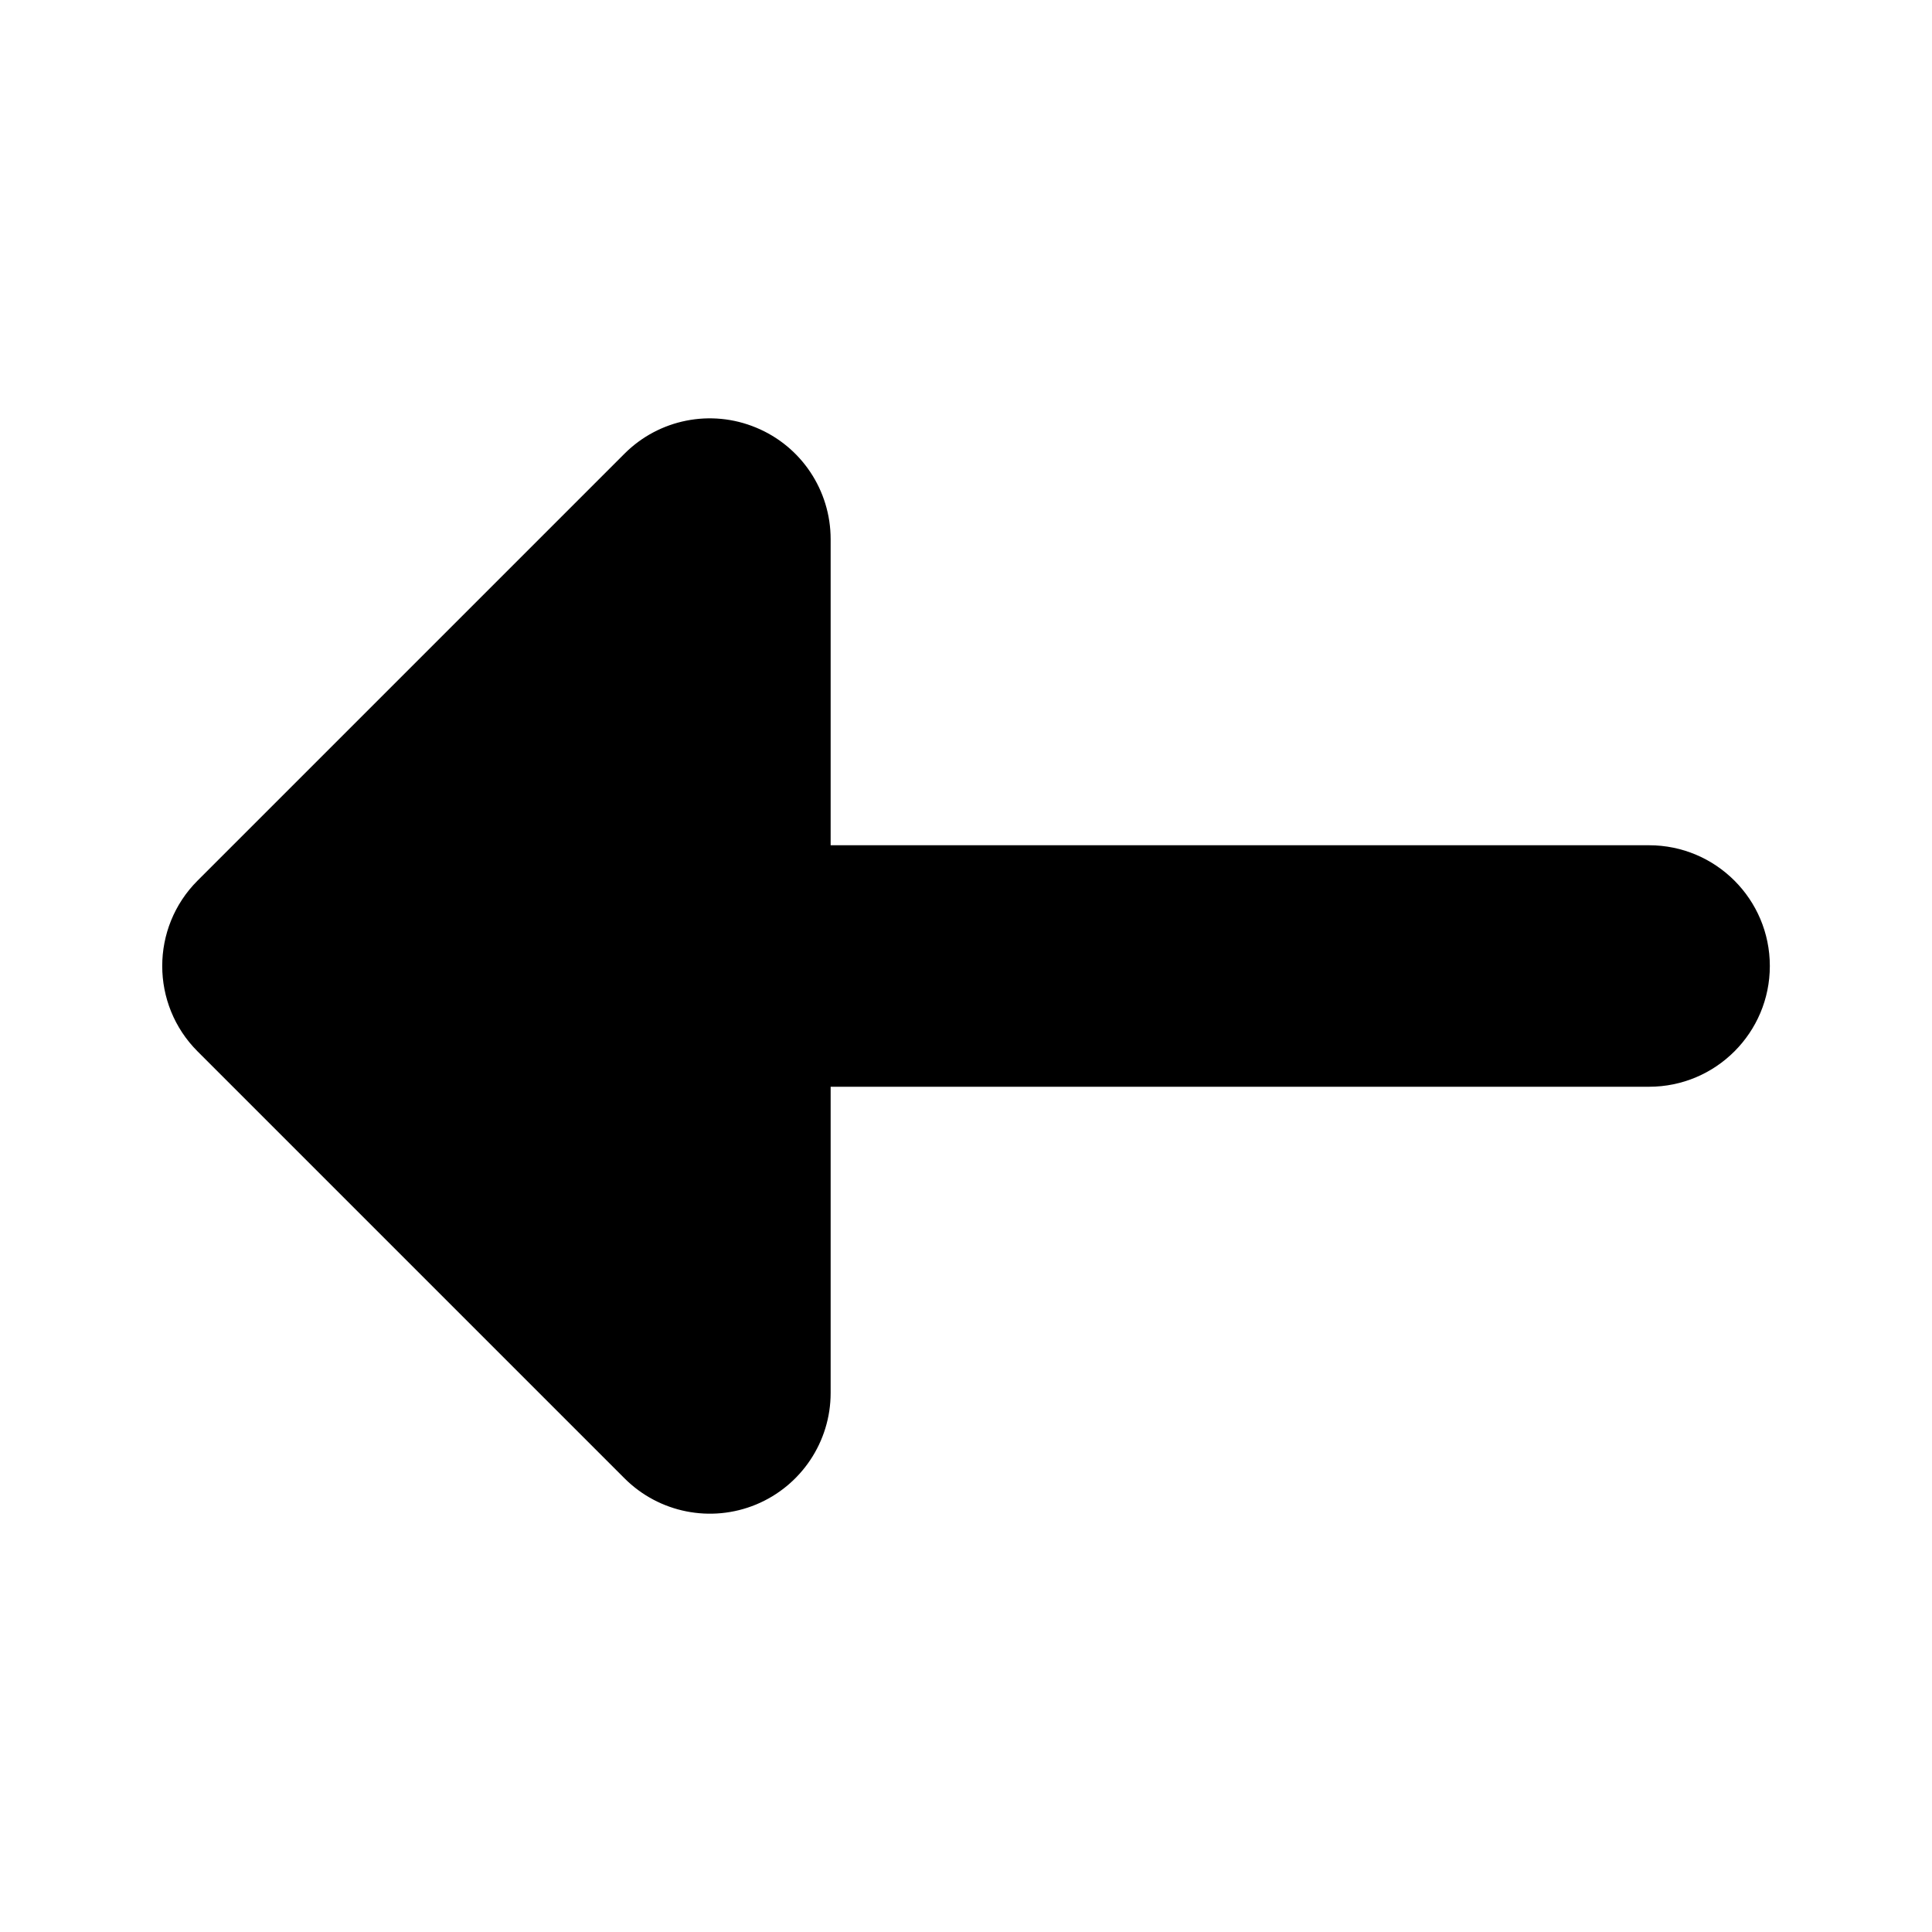 <svg width="16" height="16" viewBox="0 0 16 16" fill="none"
  xmlns="http://www.w3.org/2000/svg">
  <path fill-rule="evenodd" clip-rule="evenodd" d="M14.657 8C14.657 8.552 14.209 9 13.657 9L6.879 9V11.536C6.879 11.94 6.635 12.305 6.261 12.46C5.888 12.614 5.458 12.529 5.172 12.243L1.636 8.707C1.246 8.317 1.246 7.683 1.636 7.293L5.172 3.757C5.458 3.471 5.888 3.386 6.261 3.541C6.635 3.695 6.879 4.06 6.879 4.465V7L13.657 7C14.209 7 14.657 7.448 14.657 8Z" fill="currentColor"/>
</svg>
